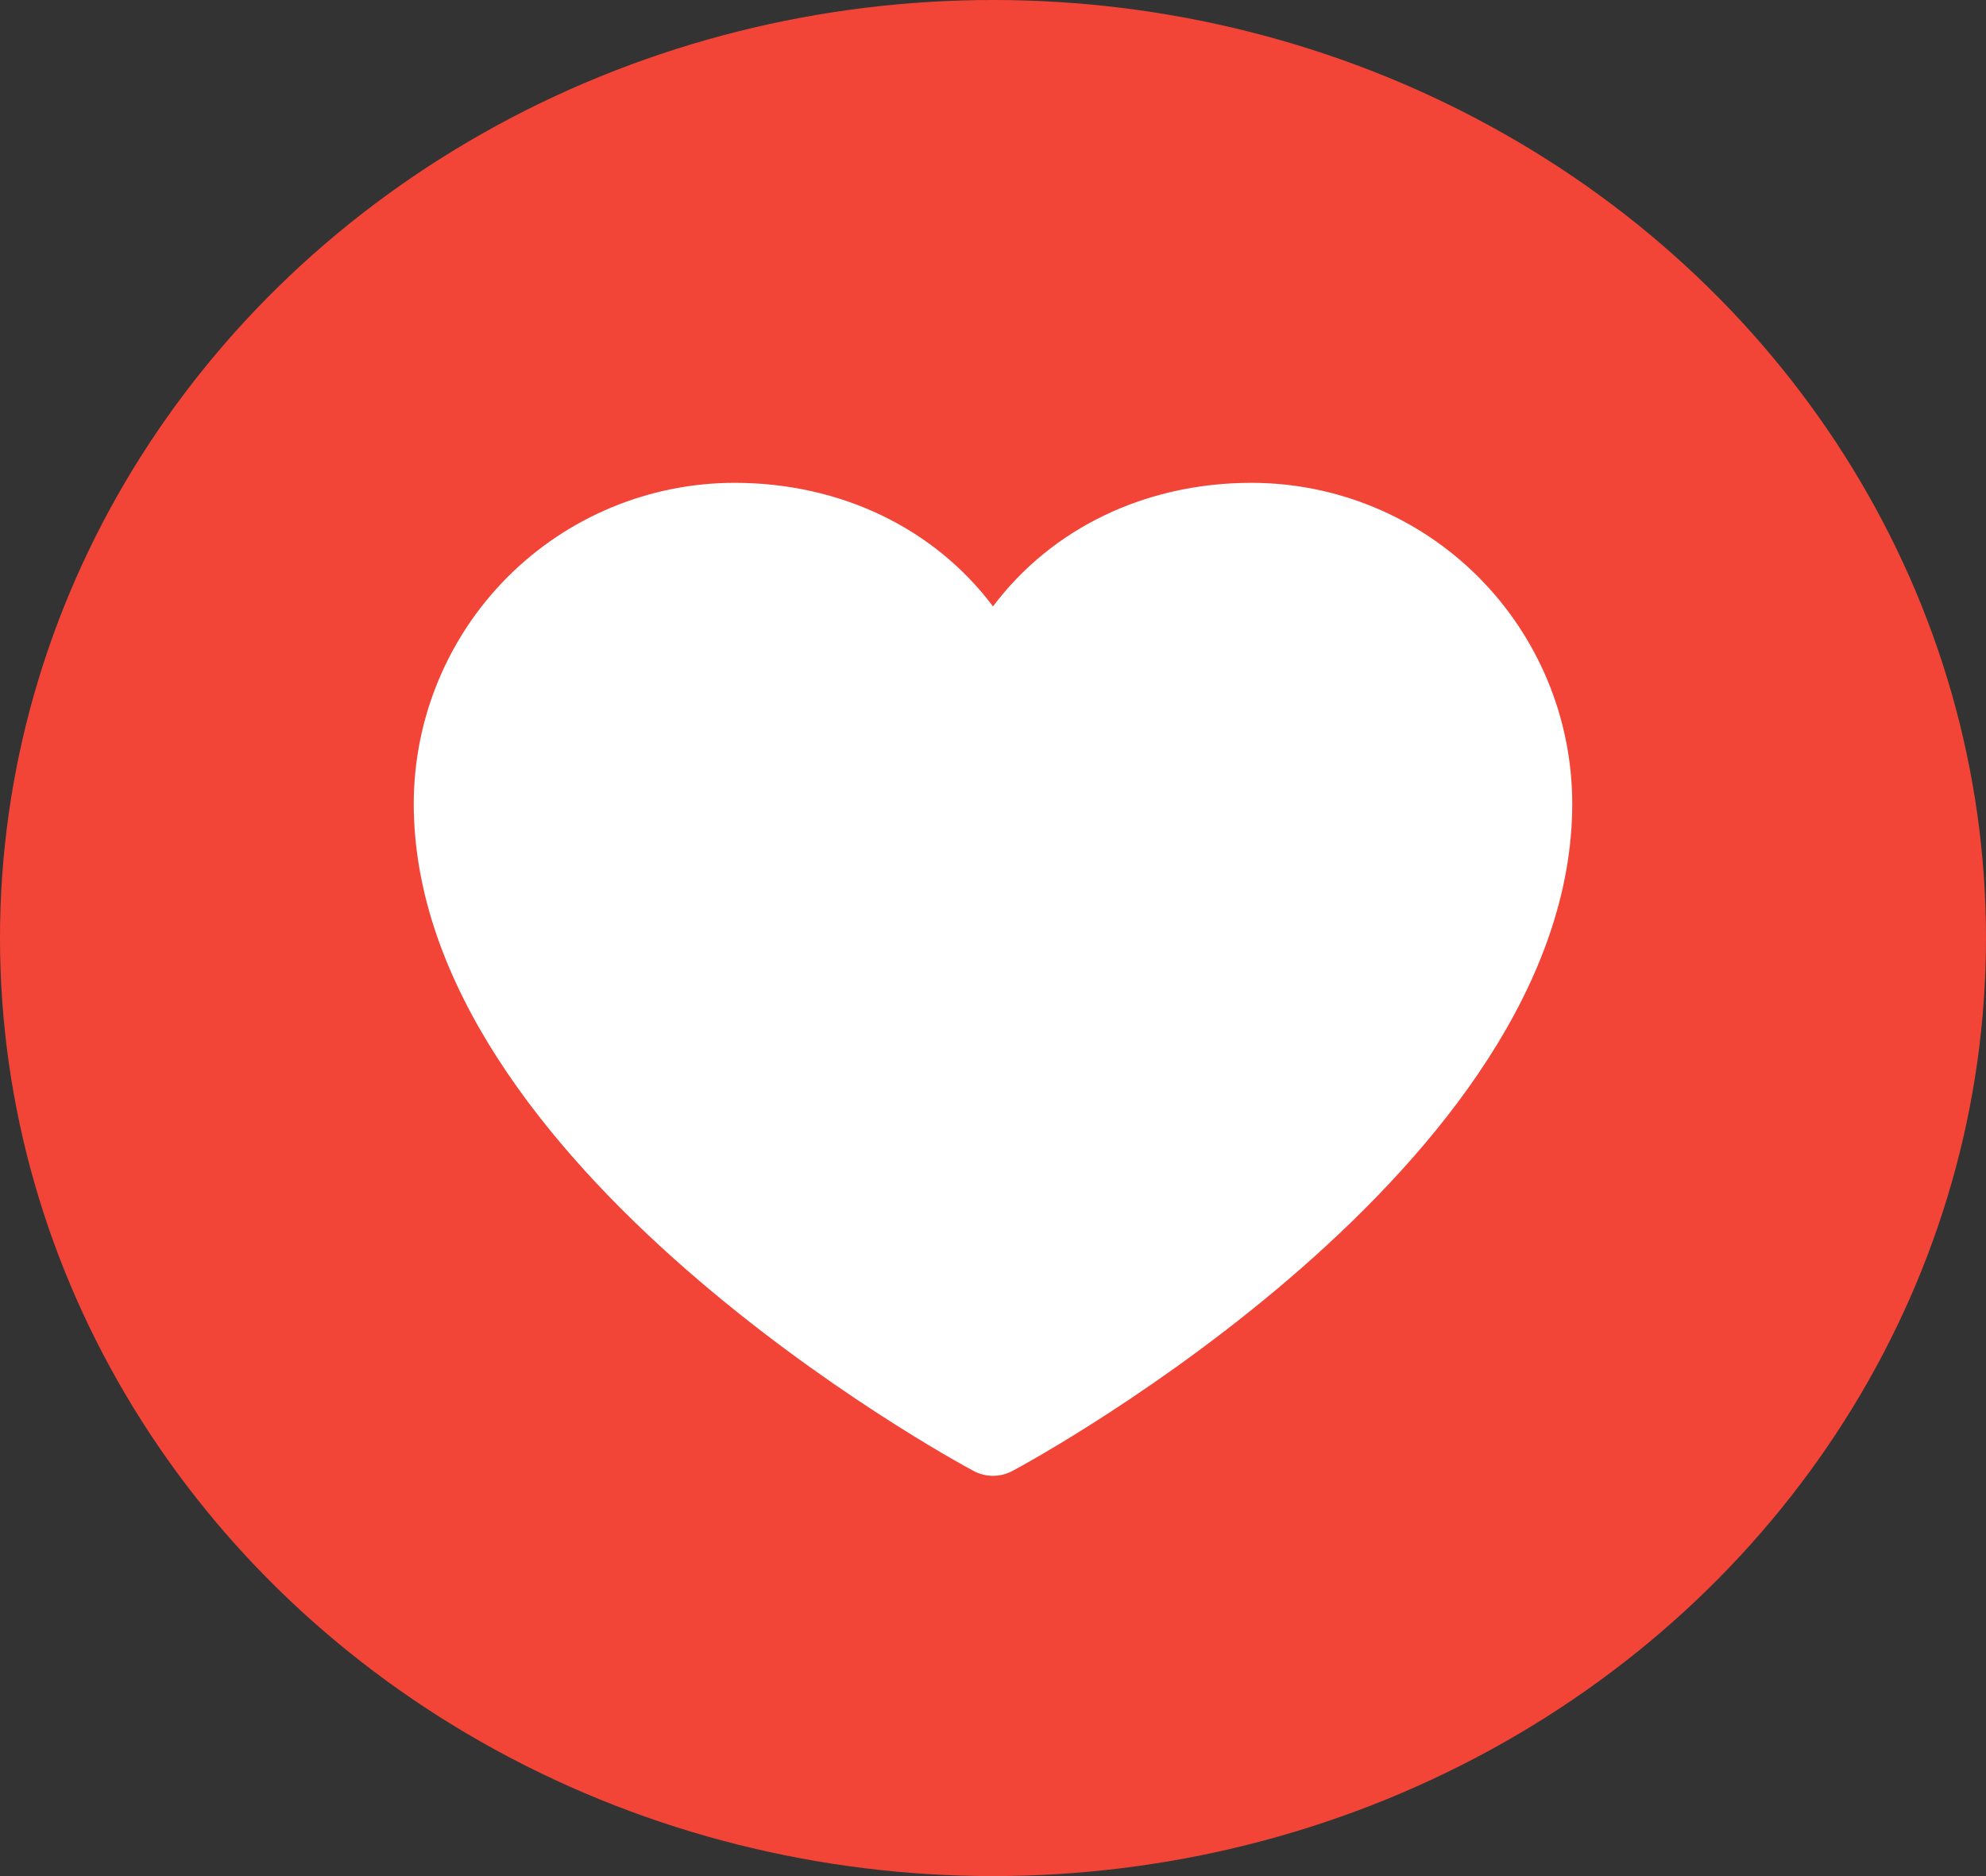 <svg width="36" height="34" viewBox="0 0 36 34" fill="none" xmlns="http://www.w3.org/2000/svg">
<rect x="0" y="0" width="36" height="34" fill="#333333" stroke="none"/>
<ellipse cx="18" cy="17" rx="18" ry="17" fill="#F34537"/>
<path d="M28.5 14.562C28.5 21.125 18.77 26.437 18.355 26.656C18.246 26.715 18.124 26.746 18 26.746C17.876 26.746 17.754 26.715 17.645 26.656C17.23 26.437 7.5 21.125 7.5 14.562C7.502 13.021 8.115 11.544 9.204 10.454C10.294 9.365 11.771 8.752 13.312 8.75C15.248 8.75 16.943 9.582 18 10.99C19.057 9.582 20.752 8.75 22.688 8.75C24.229 8.752 25.706 9.365 26.796 10.454C27.885 11.544 28.498 13.021 28.5 14.562Z" fill="white"/>
</svg>
